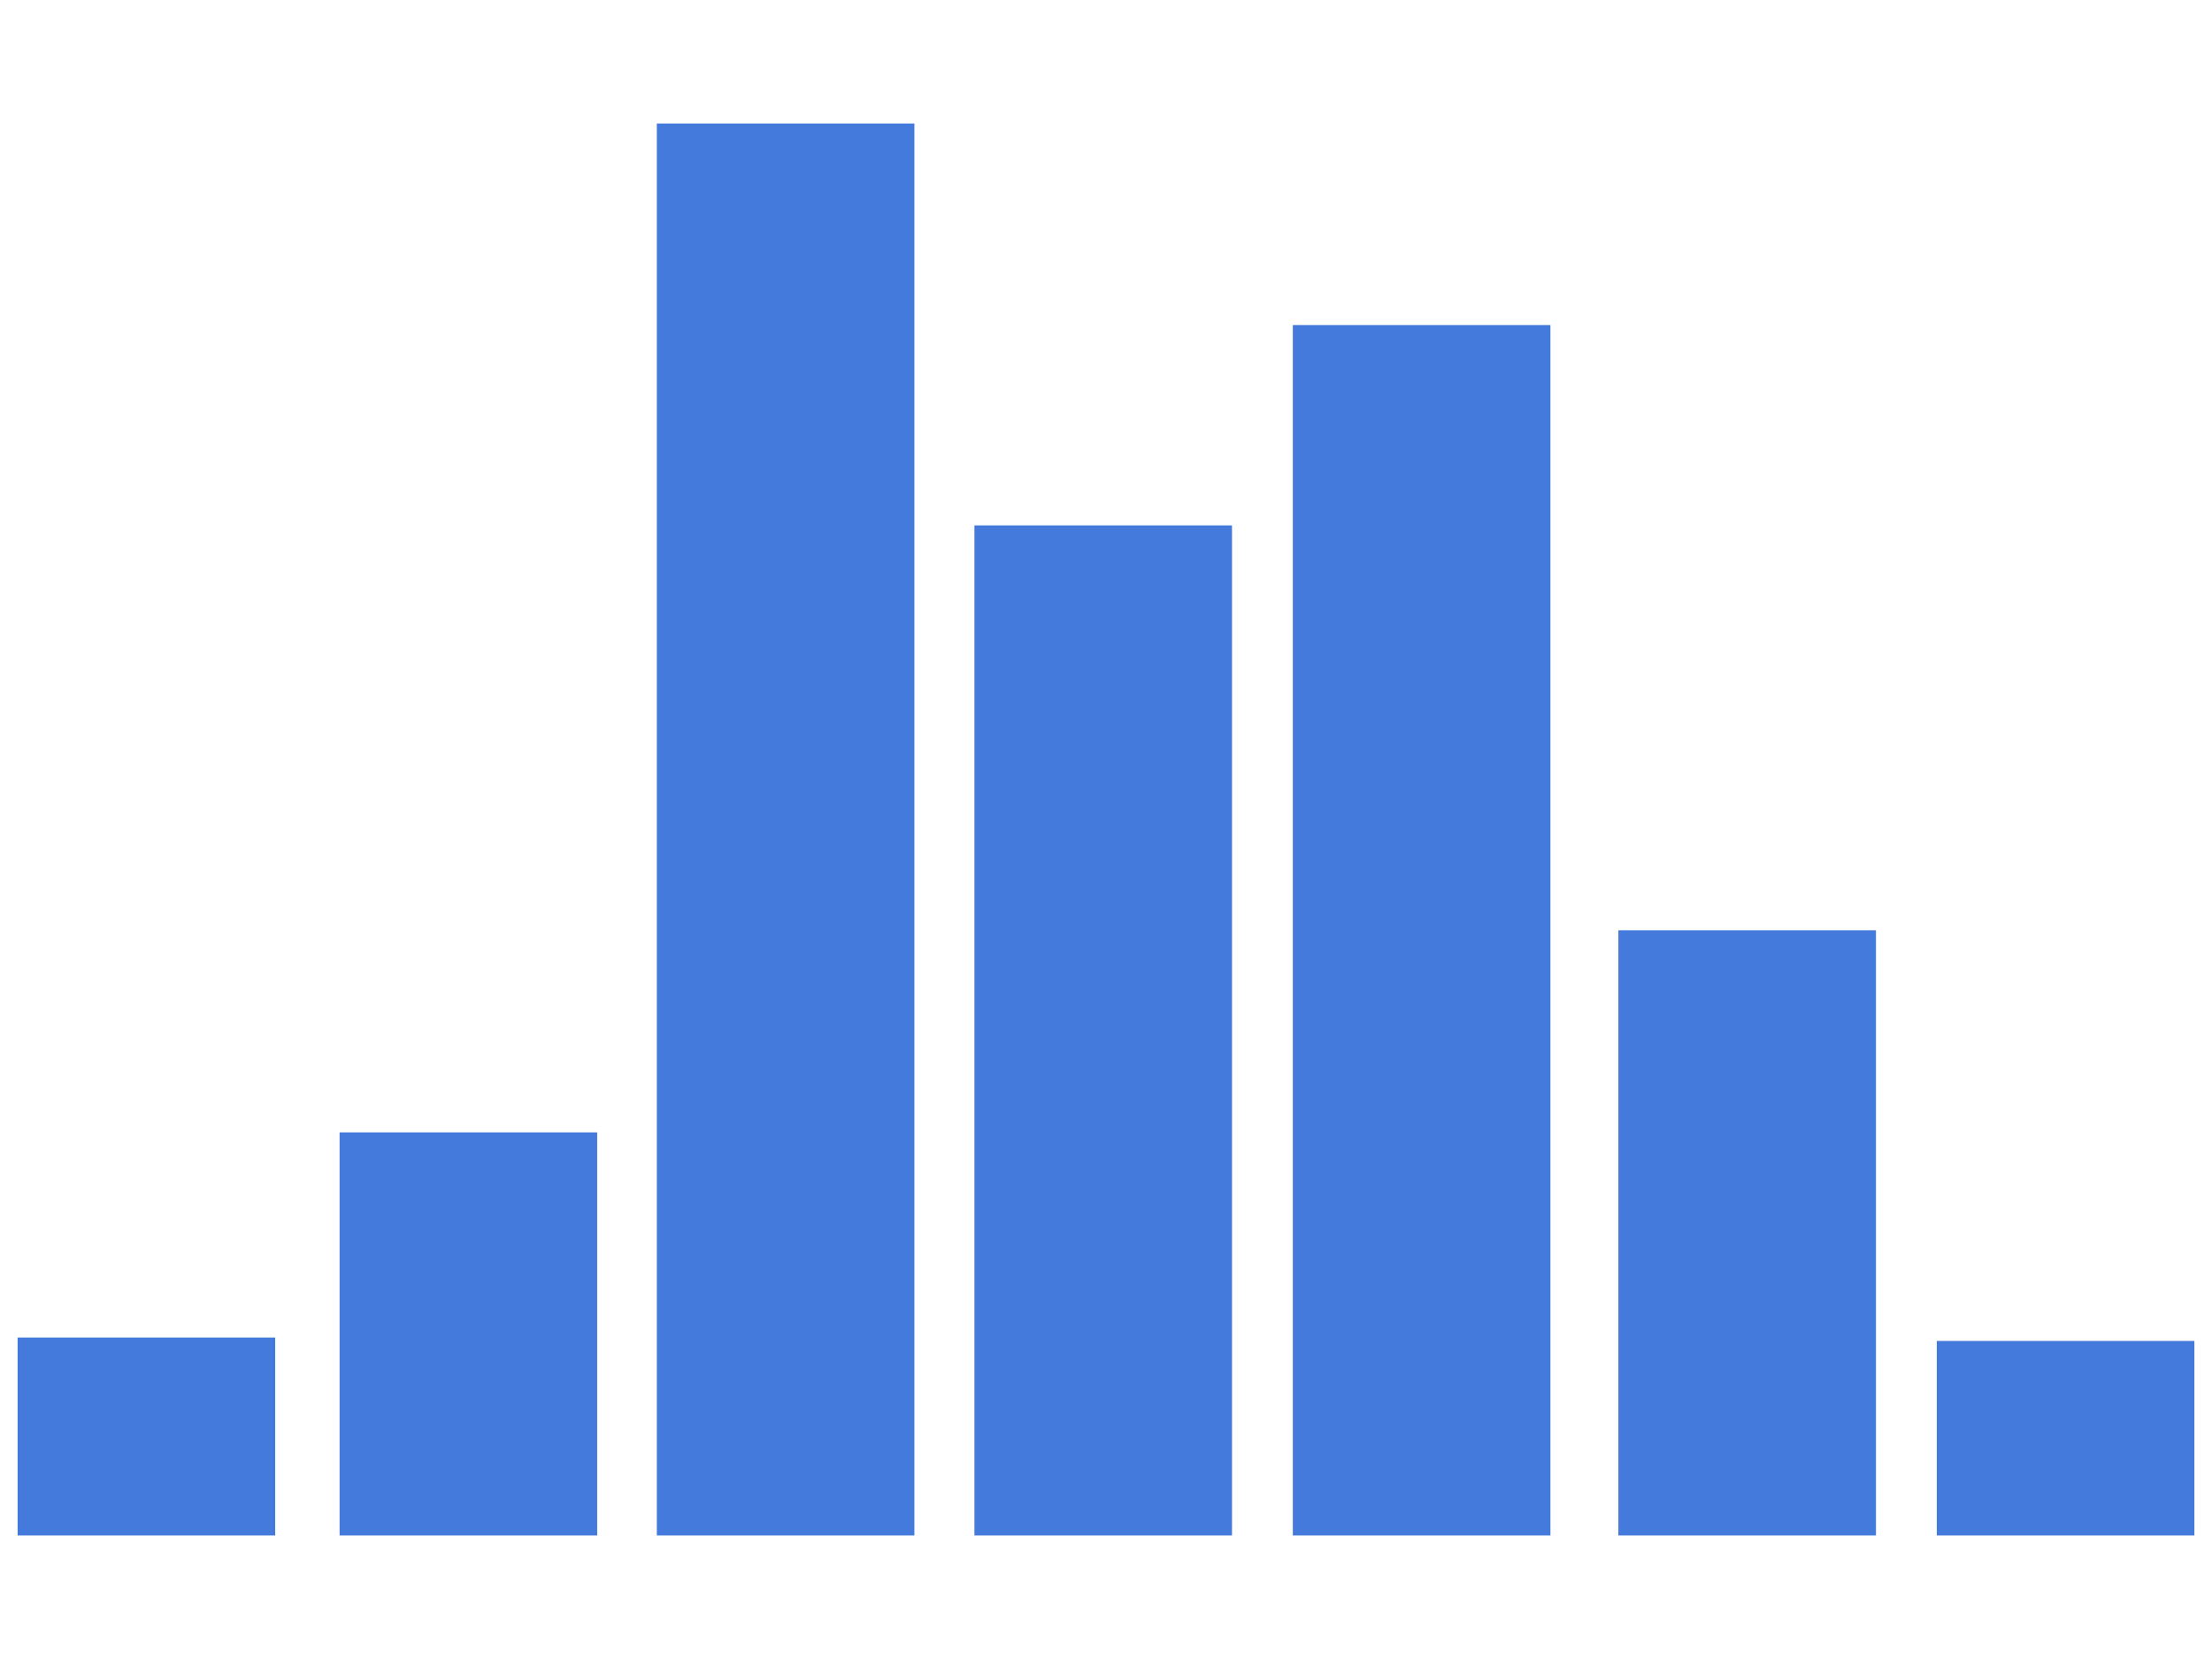 <?xml version="1.0" encoding="utf-8"?>
<!-- Generator: Adobe Illustrator 17.0.0, SVG Export Plug-In . SVG Version: 6.00 Build 0)  -->
<!DOCTYPE svg PUBLIC "-//W3C//DTD SVG 1.1//EN" "http://www.w3.org/Graphics/SVG/1.1/DTD/svg11.dtd">
<svg version="1.1" id="Layer_1" xmlns="http://www.w3.org/2000/svg" xmlns:xlink="http://www.w3.org/1999/xlink" x="0px" y="0px"
	 width="2000px" height="1500px" viewBox="0 0 2000 1500" enable-background="new 0 0 2000 1500" xml:space="preserve">
<rect x="15.926" y="1209.333" fill="#447ADB" width="232.901" height="178.989"/>
<rect x="307.053" y="1023.875" fill="#447ADB" width="232.901" height="364.447"/>
<rect x="593.866" y="111.678" fill="#447ADB" width="232.901" height="1276.644"/>
<rect x="881.027" y="475.047" fill="#447ADB" width="232.901" height="913.275"/>
<rect x="1168.919" y="293.902" fill="#447ADB" width="232.901" height="1094.42"/>
<rect x="1463.281" y="841.112" fill="#447ADB" width="232.901" height="547.21"/>
<rect x="1751.172" y="1212.441" fill="#447ADB" width="232.901" height="175.881"/>
</svg>
